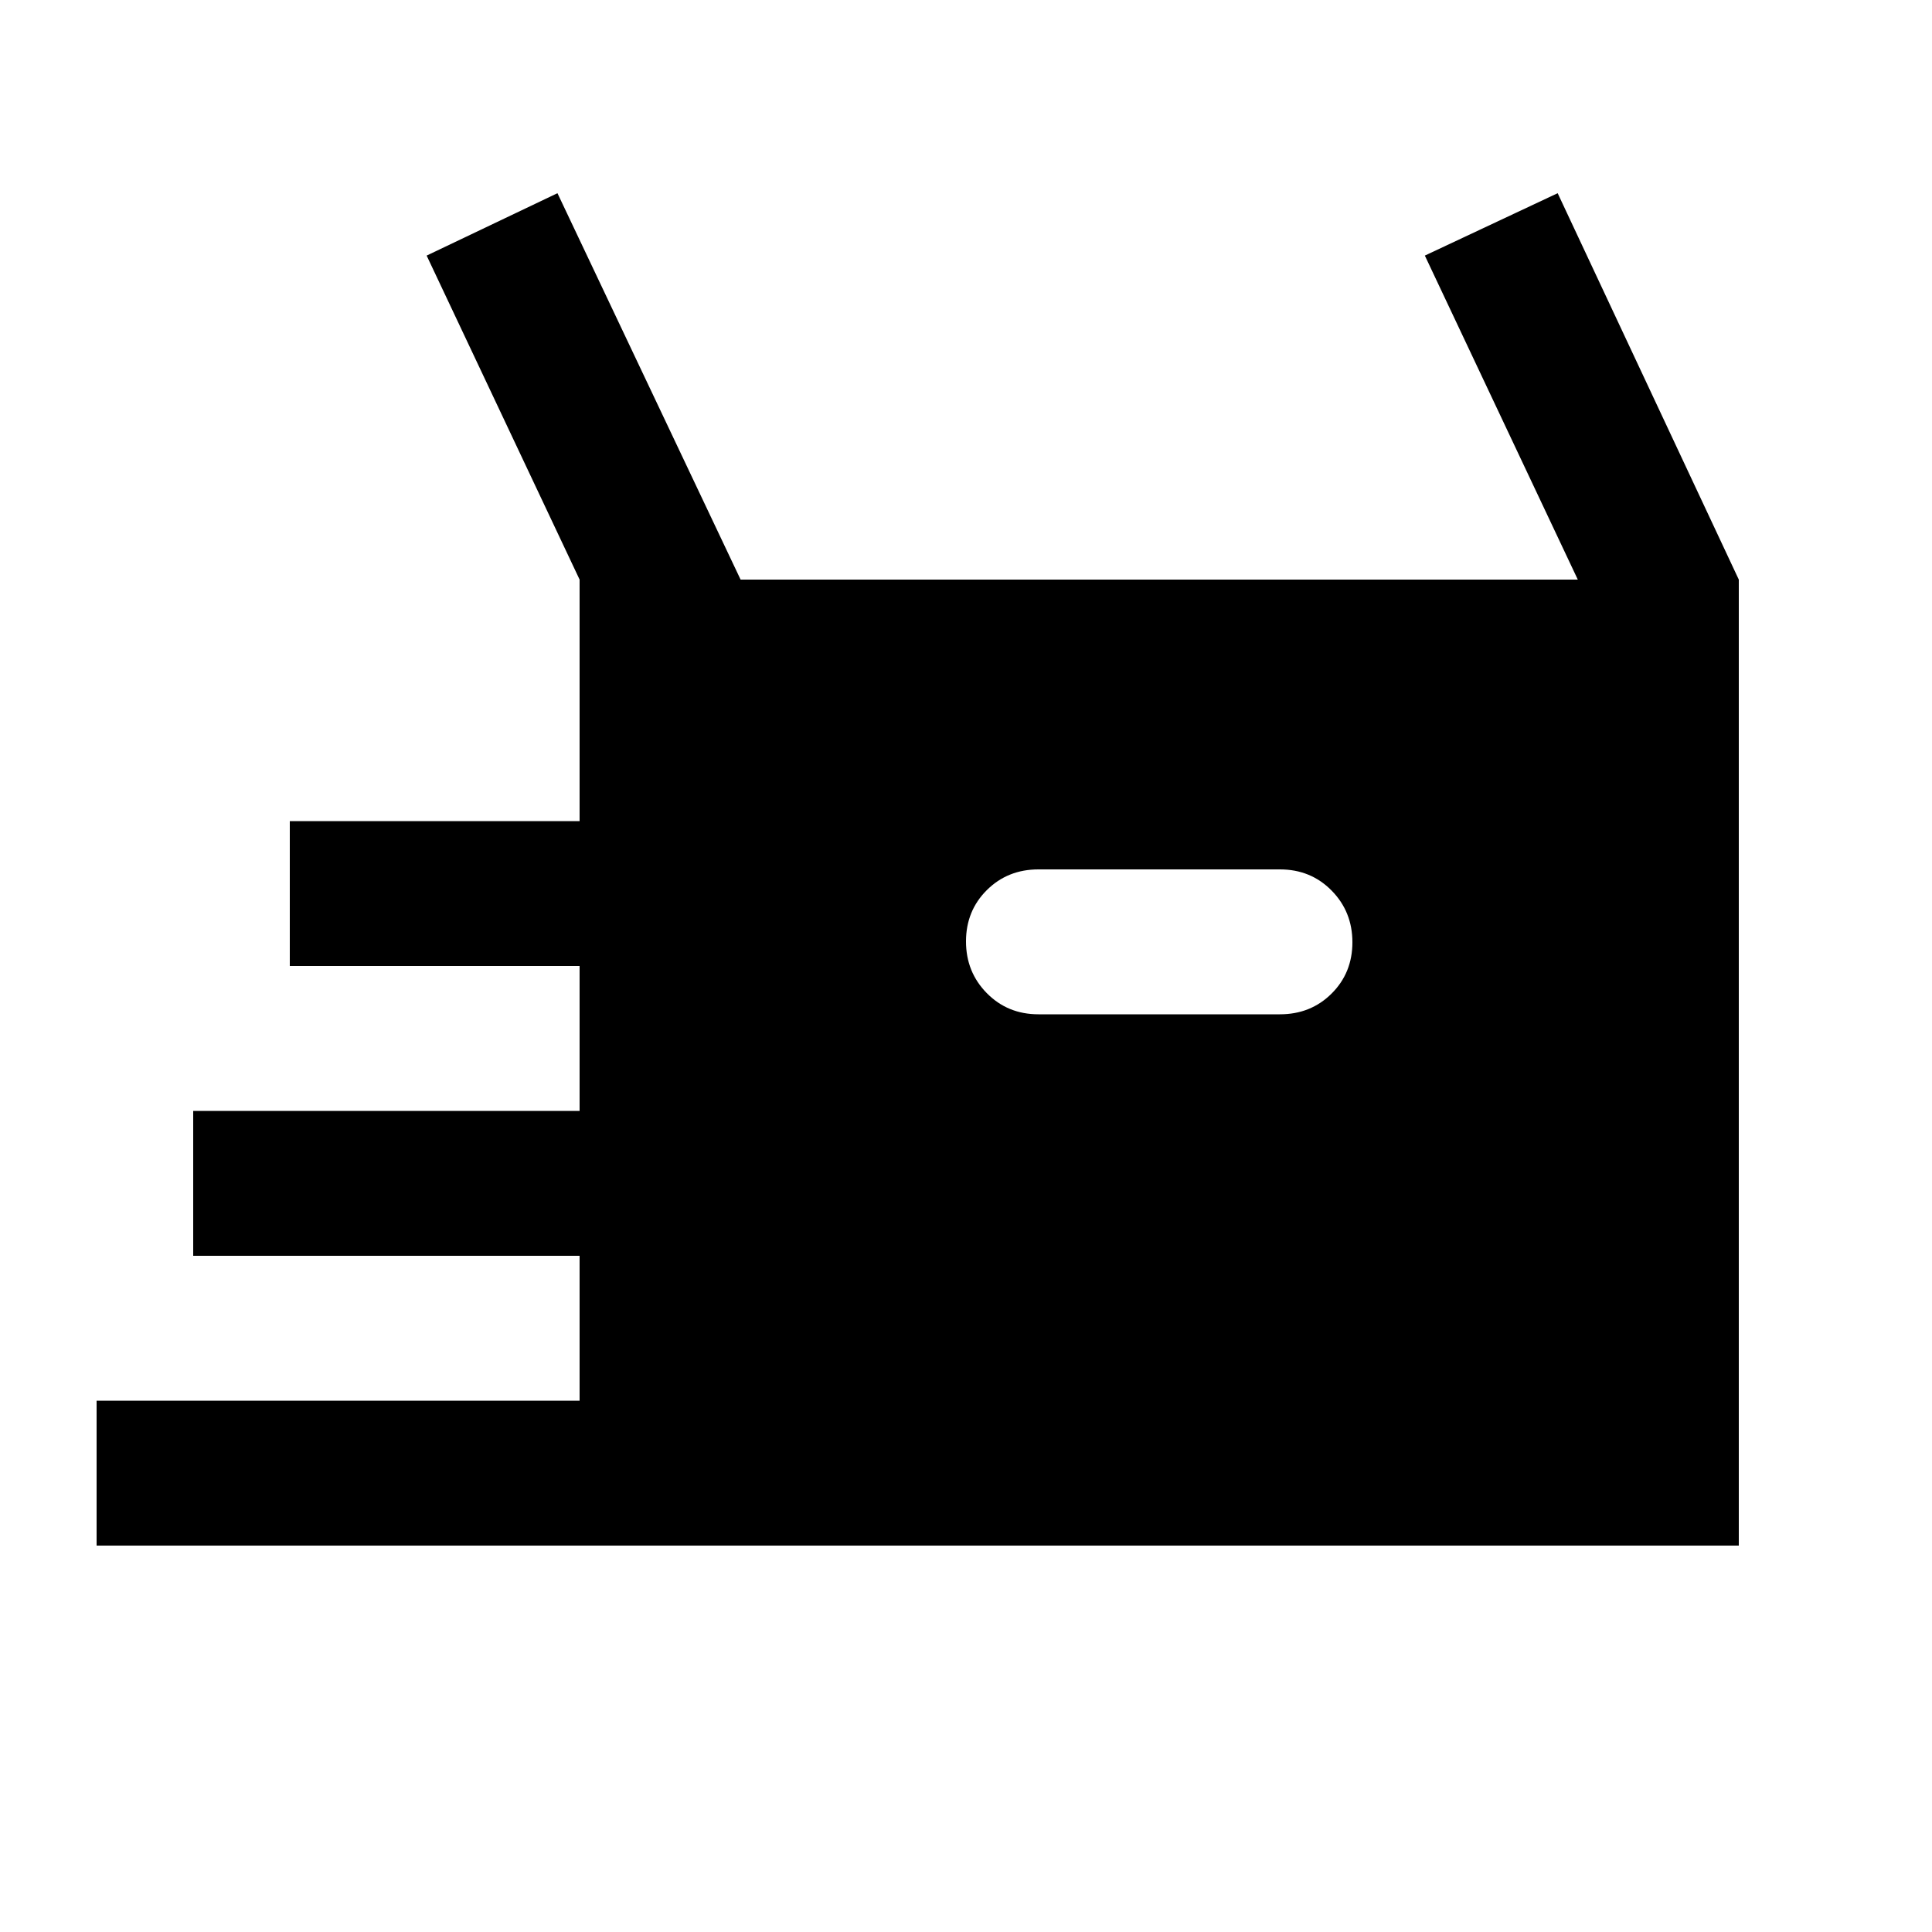 <svg xmlns="http://www.w3.org/2000/svg" height="20" viewBox="0 -960 960 960" width="20"><path d="M48-192v-72h240v-72H96v-72h192v-72H144v-72h144v-120l-76-161 65-31 91 192h416l-76-161 66-31 90 192v480H48Zm468-264h120q15.3 0 25.65-10.29Q672-476.58 672-491.79t-10.35-25.71Q651.3-528 636-528H516q-15.3 0-25.65 10.29Q480-507.42 480-492.21t10.35 25.71Q500.7-456 516-456Z"/></svg>